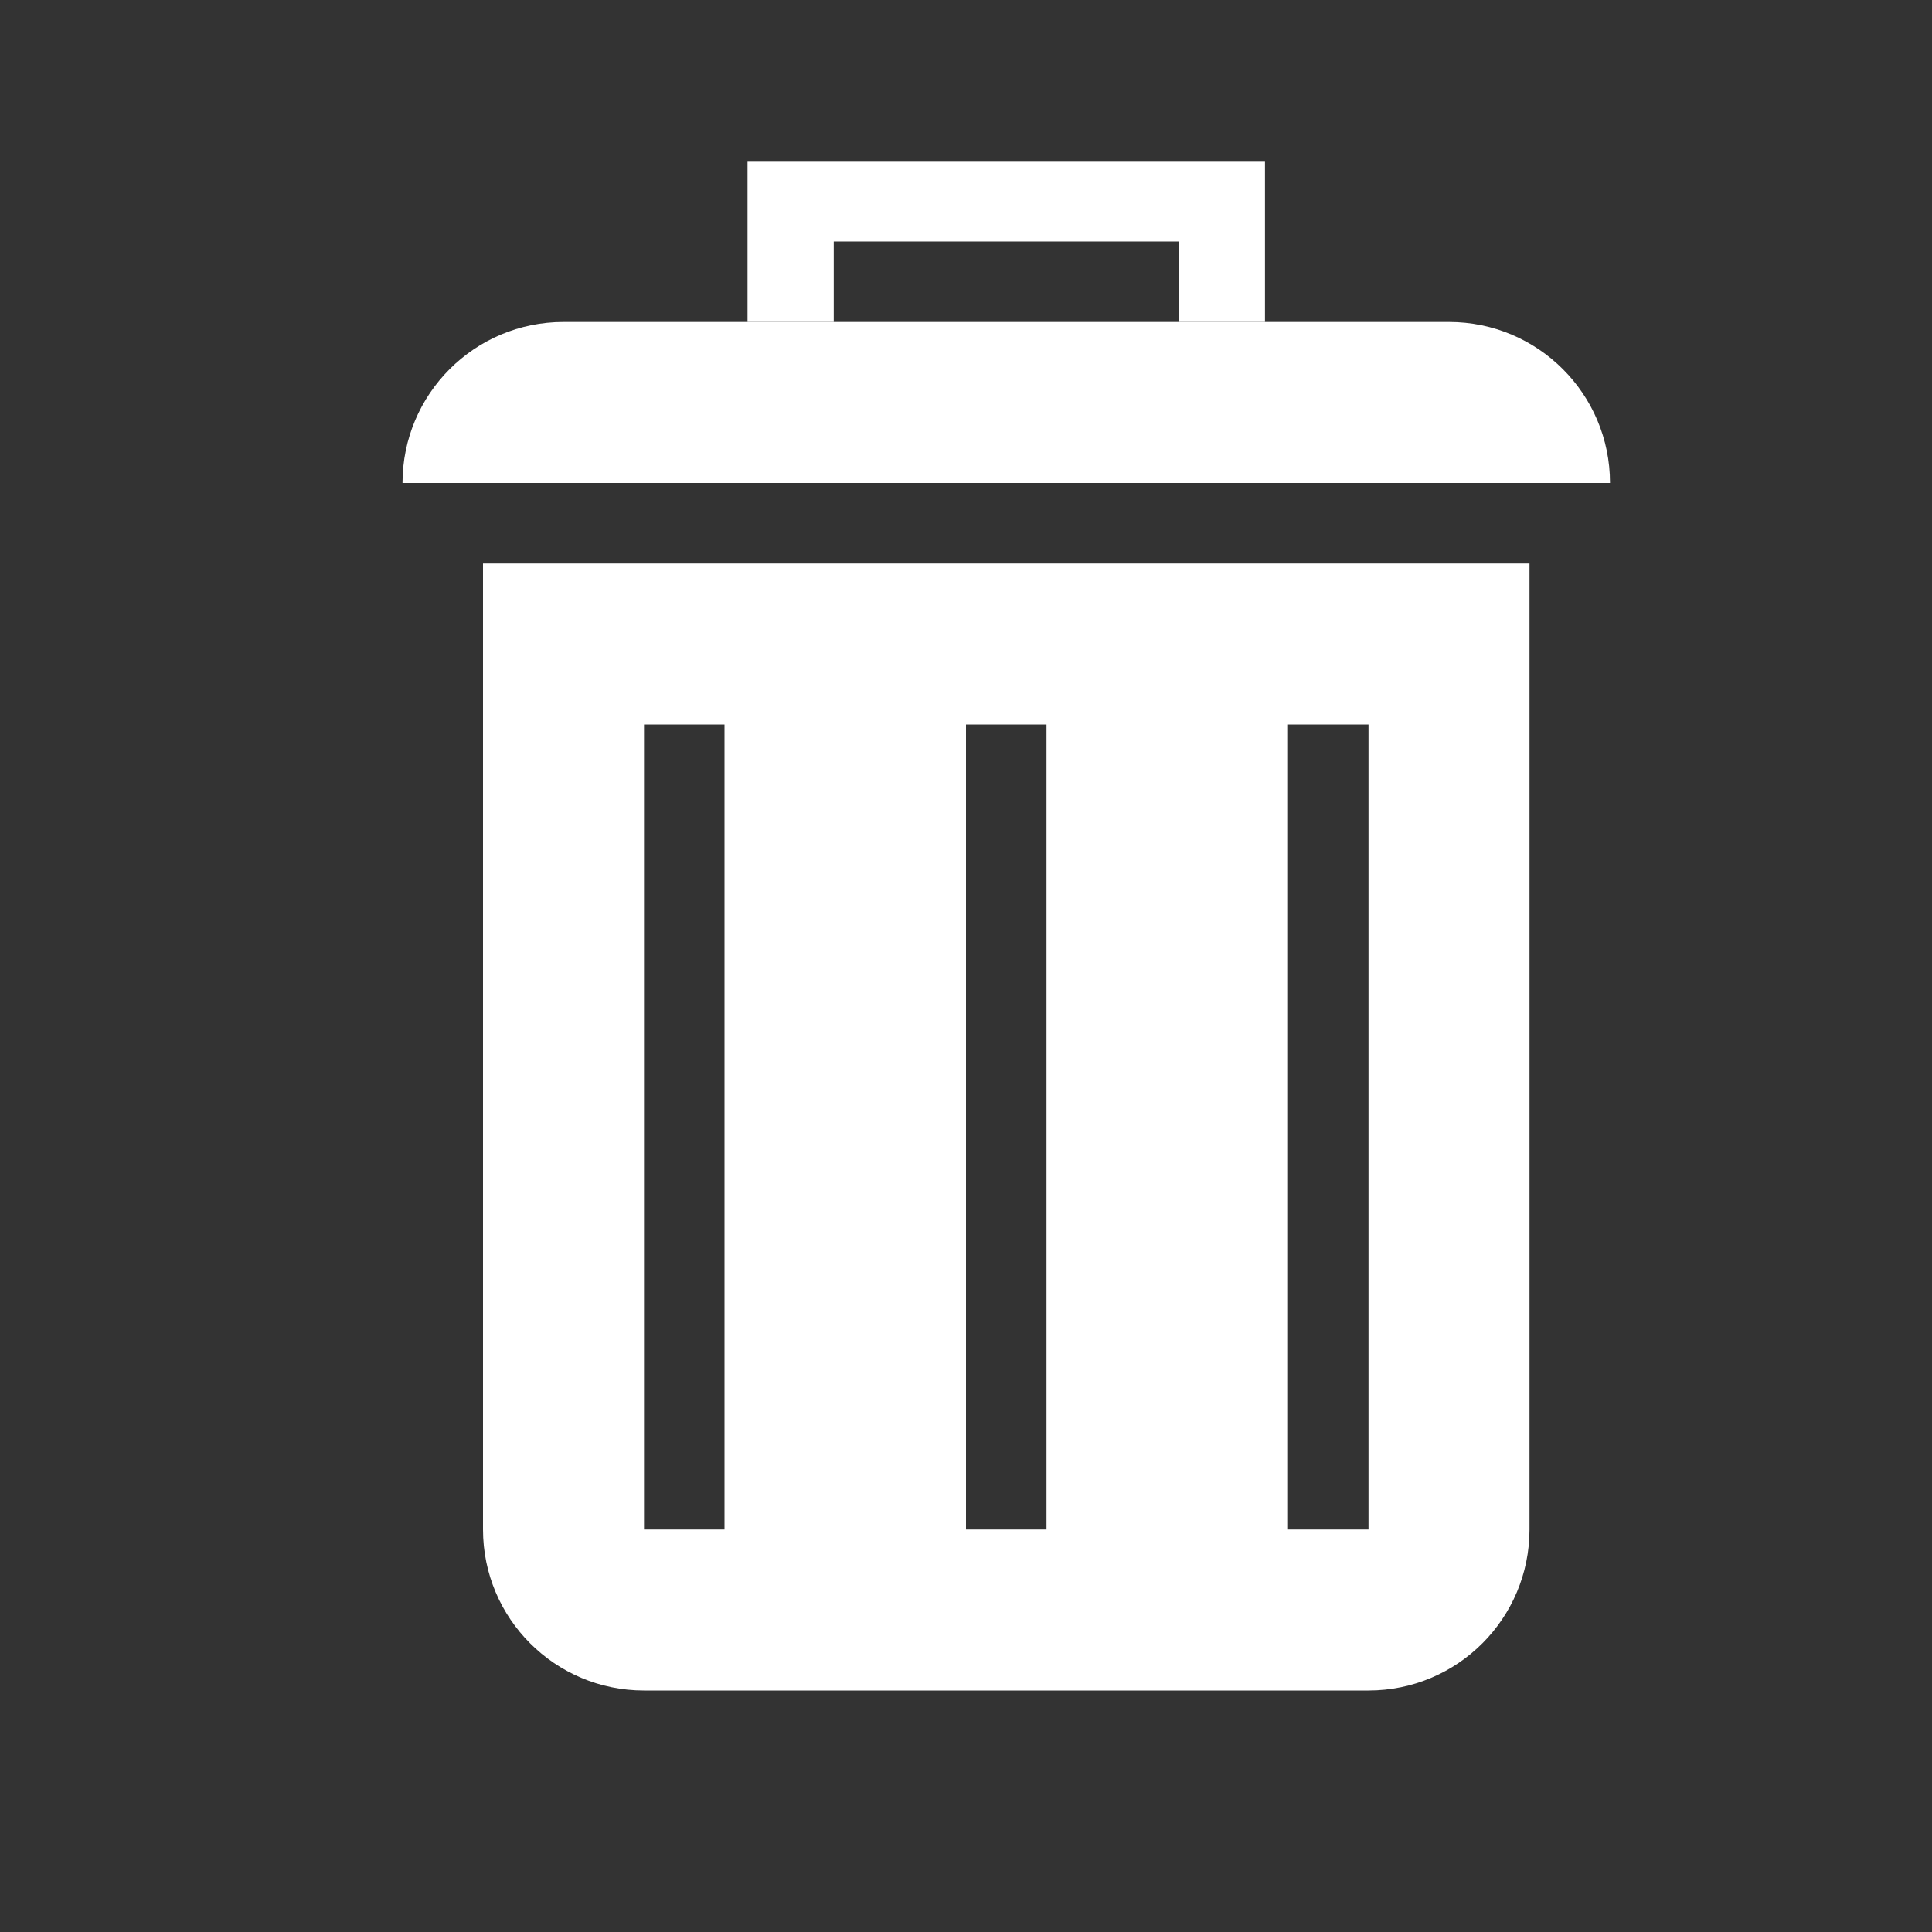 <svg width="24" height="24" viewBox="0 0 24 24" fill="none" xmlns="http://www.w3.org/2000/svg">
<rect x="0" y="0" width="24" height="24" fill="#333333" stroke="none"/>
<path d="M5 6C5 4.895 5.895 4 7 4H18C19.105 4 20 4.895 20 6H5Z" fill="white"/>
<path fill-rule="evenodd" clip-rule="evenodd" d="M9.286 2H10.357V4H9.286V2ZM14.643 4V3L10.357 3V2H14.643H15.714V3V4H14.643Z" fill="white"/>
<path fill-rule="evenodd" clip-rule="evenodd" d="M19 7H6V19C6 20.105 6.895 21 8 21H17C18.105 21 19 20.105 19 19V7ZM13 9H12V19H13V9ZM8 9H9V19H8V9ZM17 9H16V19H17V9Z" fill="white"/>
</svg>
